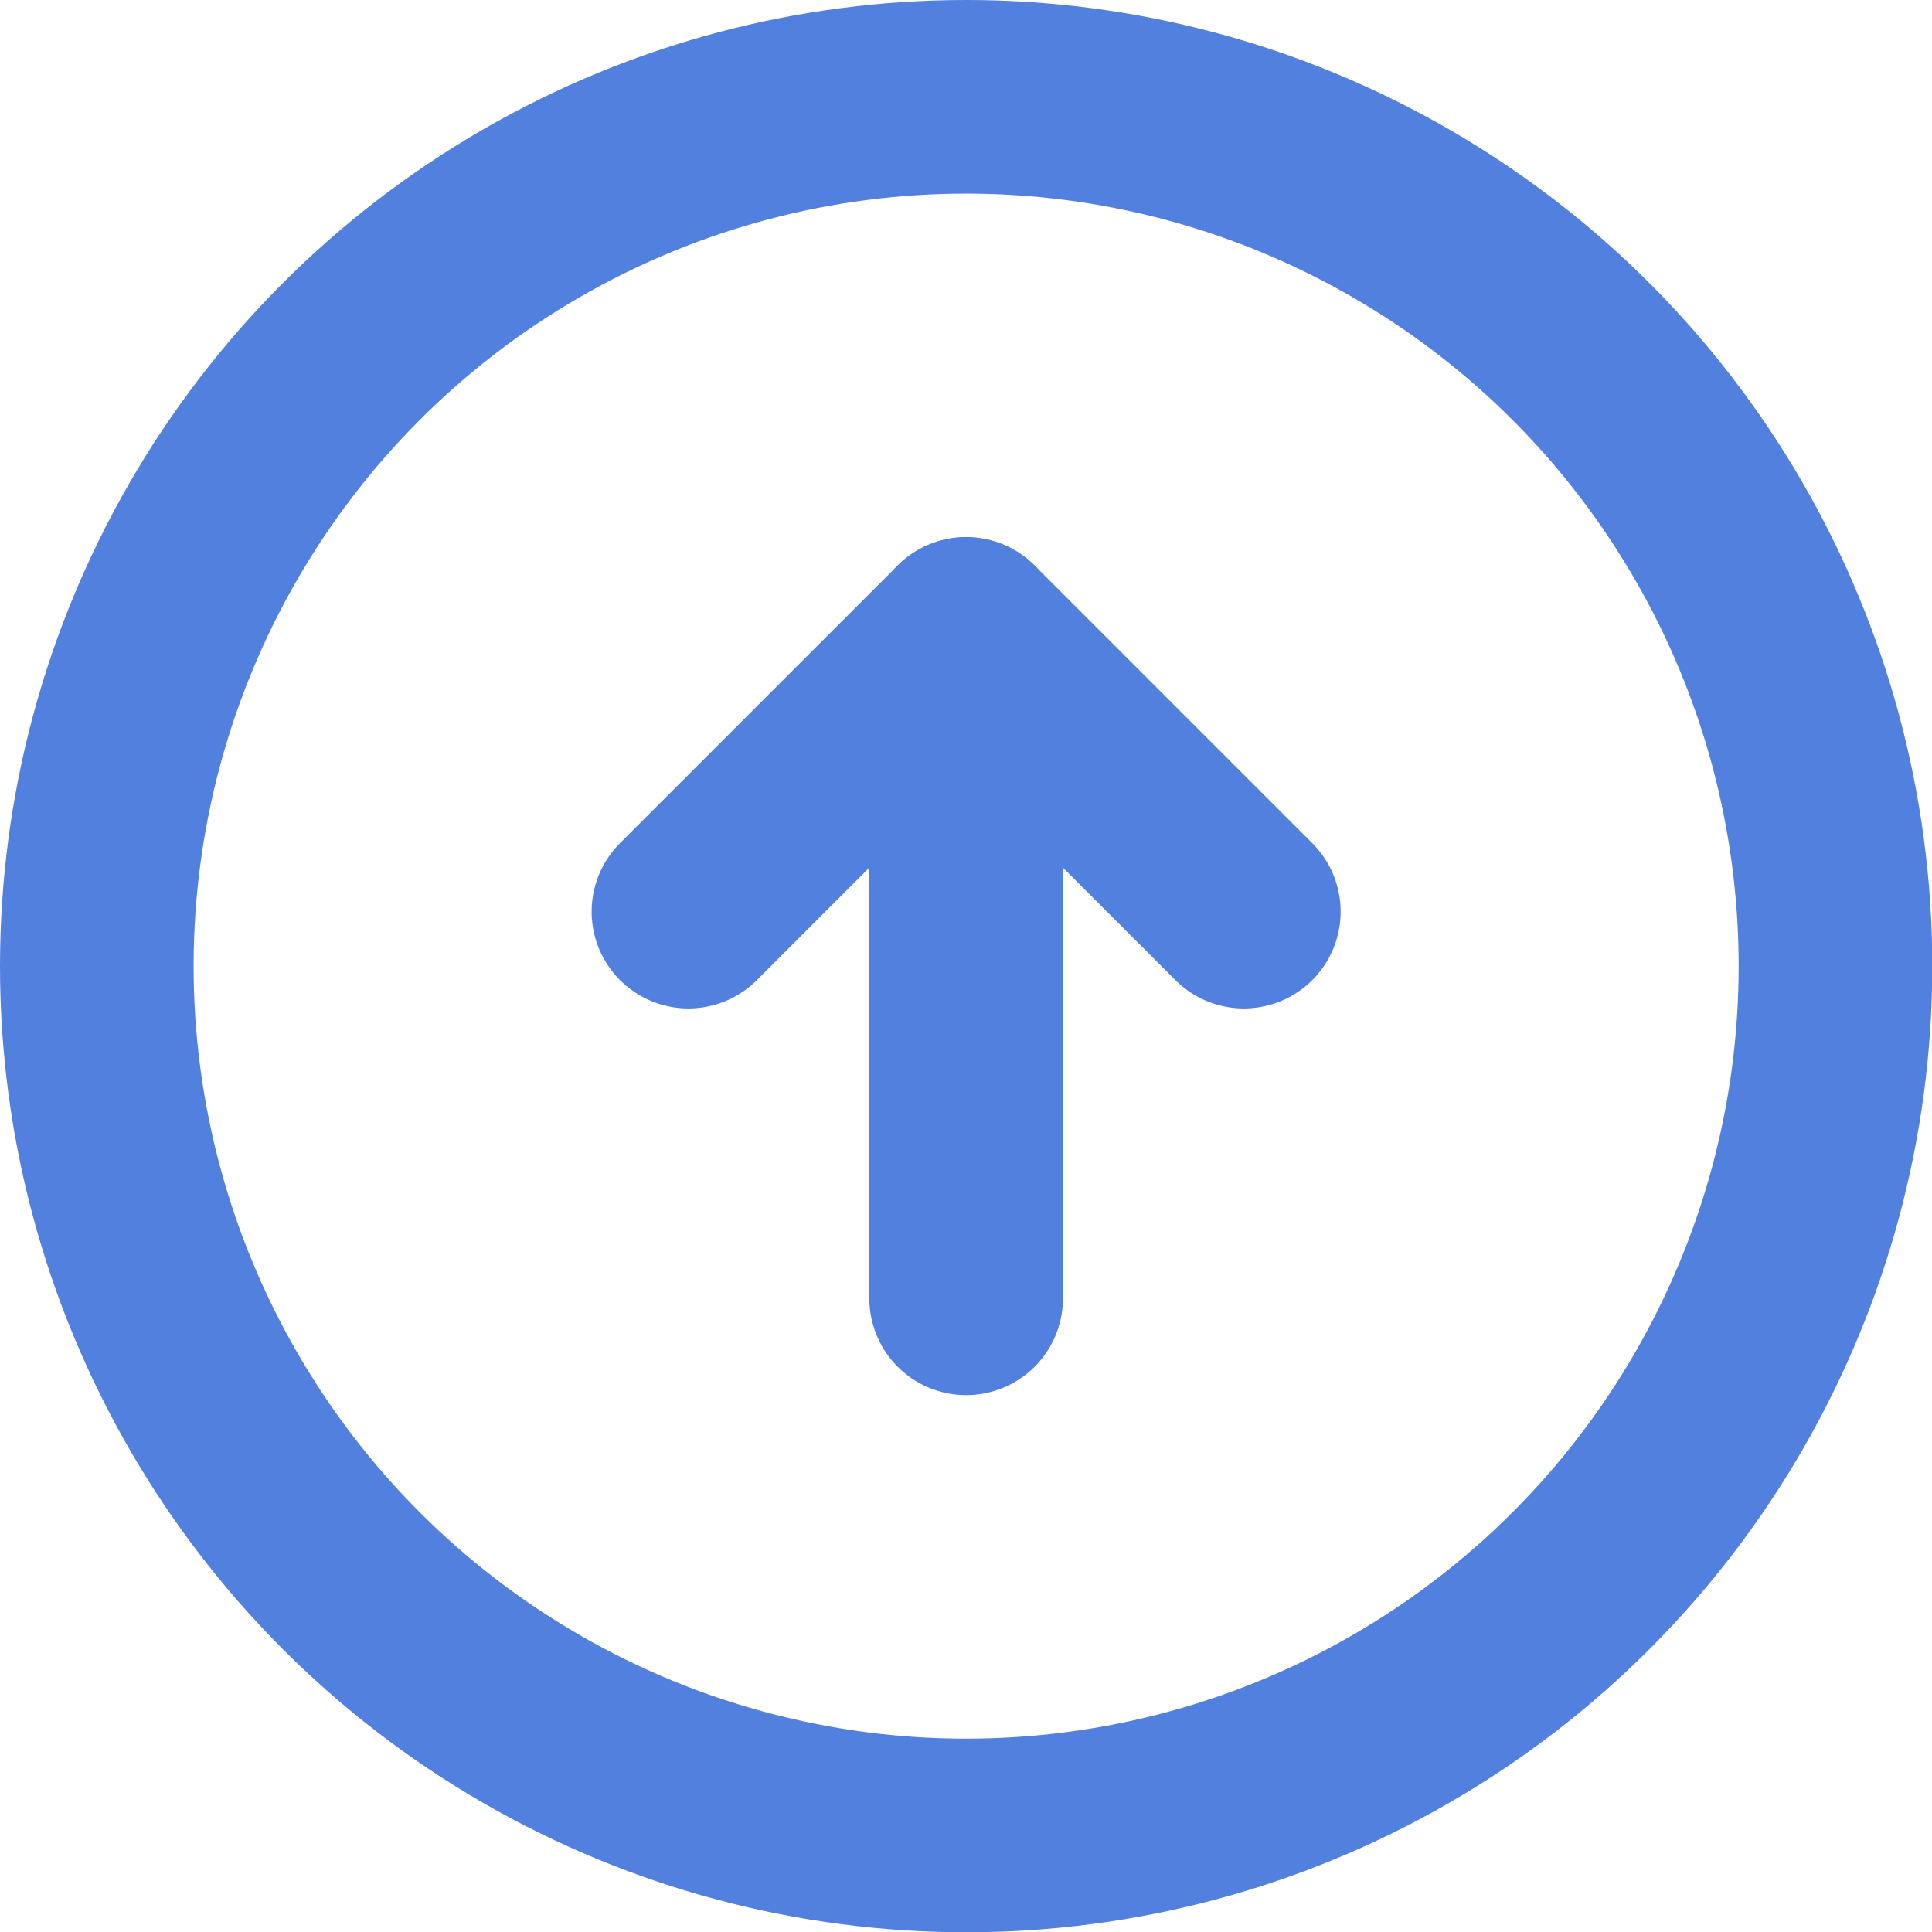 <svg xmlns="http://www.w3.org/2000/svg" viewBox="0 0 69.85 69.86"><title>share</title><g id="Layer_2" data-name="Layer 2"><g id="icons"><circle style="fill:none;stroke:#5280df;stroke-linecap:round;stroke-linejoin:round;stroke-width:7px;" cx="34.93" cy="34.93" r="31.43"/><polyline style="fill:none;stroke:#5280df;stroke-linecap:round;stroke-linejoin:round;stroke-width:7px;" points="44.97 32.96 34.93 22.92 24.89 32.96"/><line style="fill:none;stroke:#5280df;stroke-linecap:round;stroke-linejoin:round;stroke-width:7px;" x1="34.93" y1="22.92" x2="34.93" y2="46.94"/></g></g></svg>